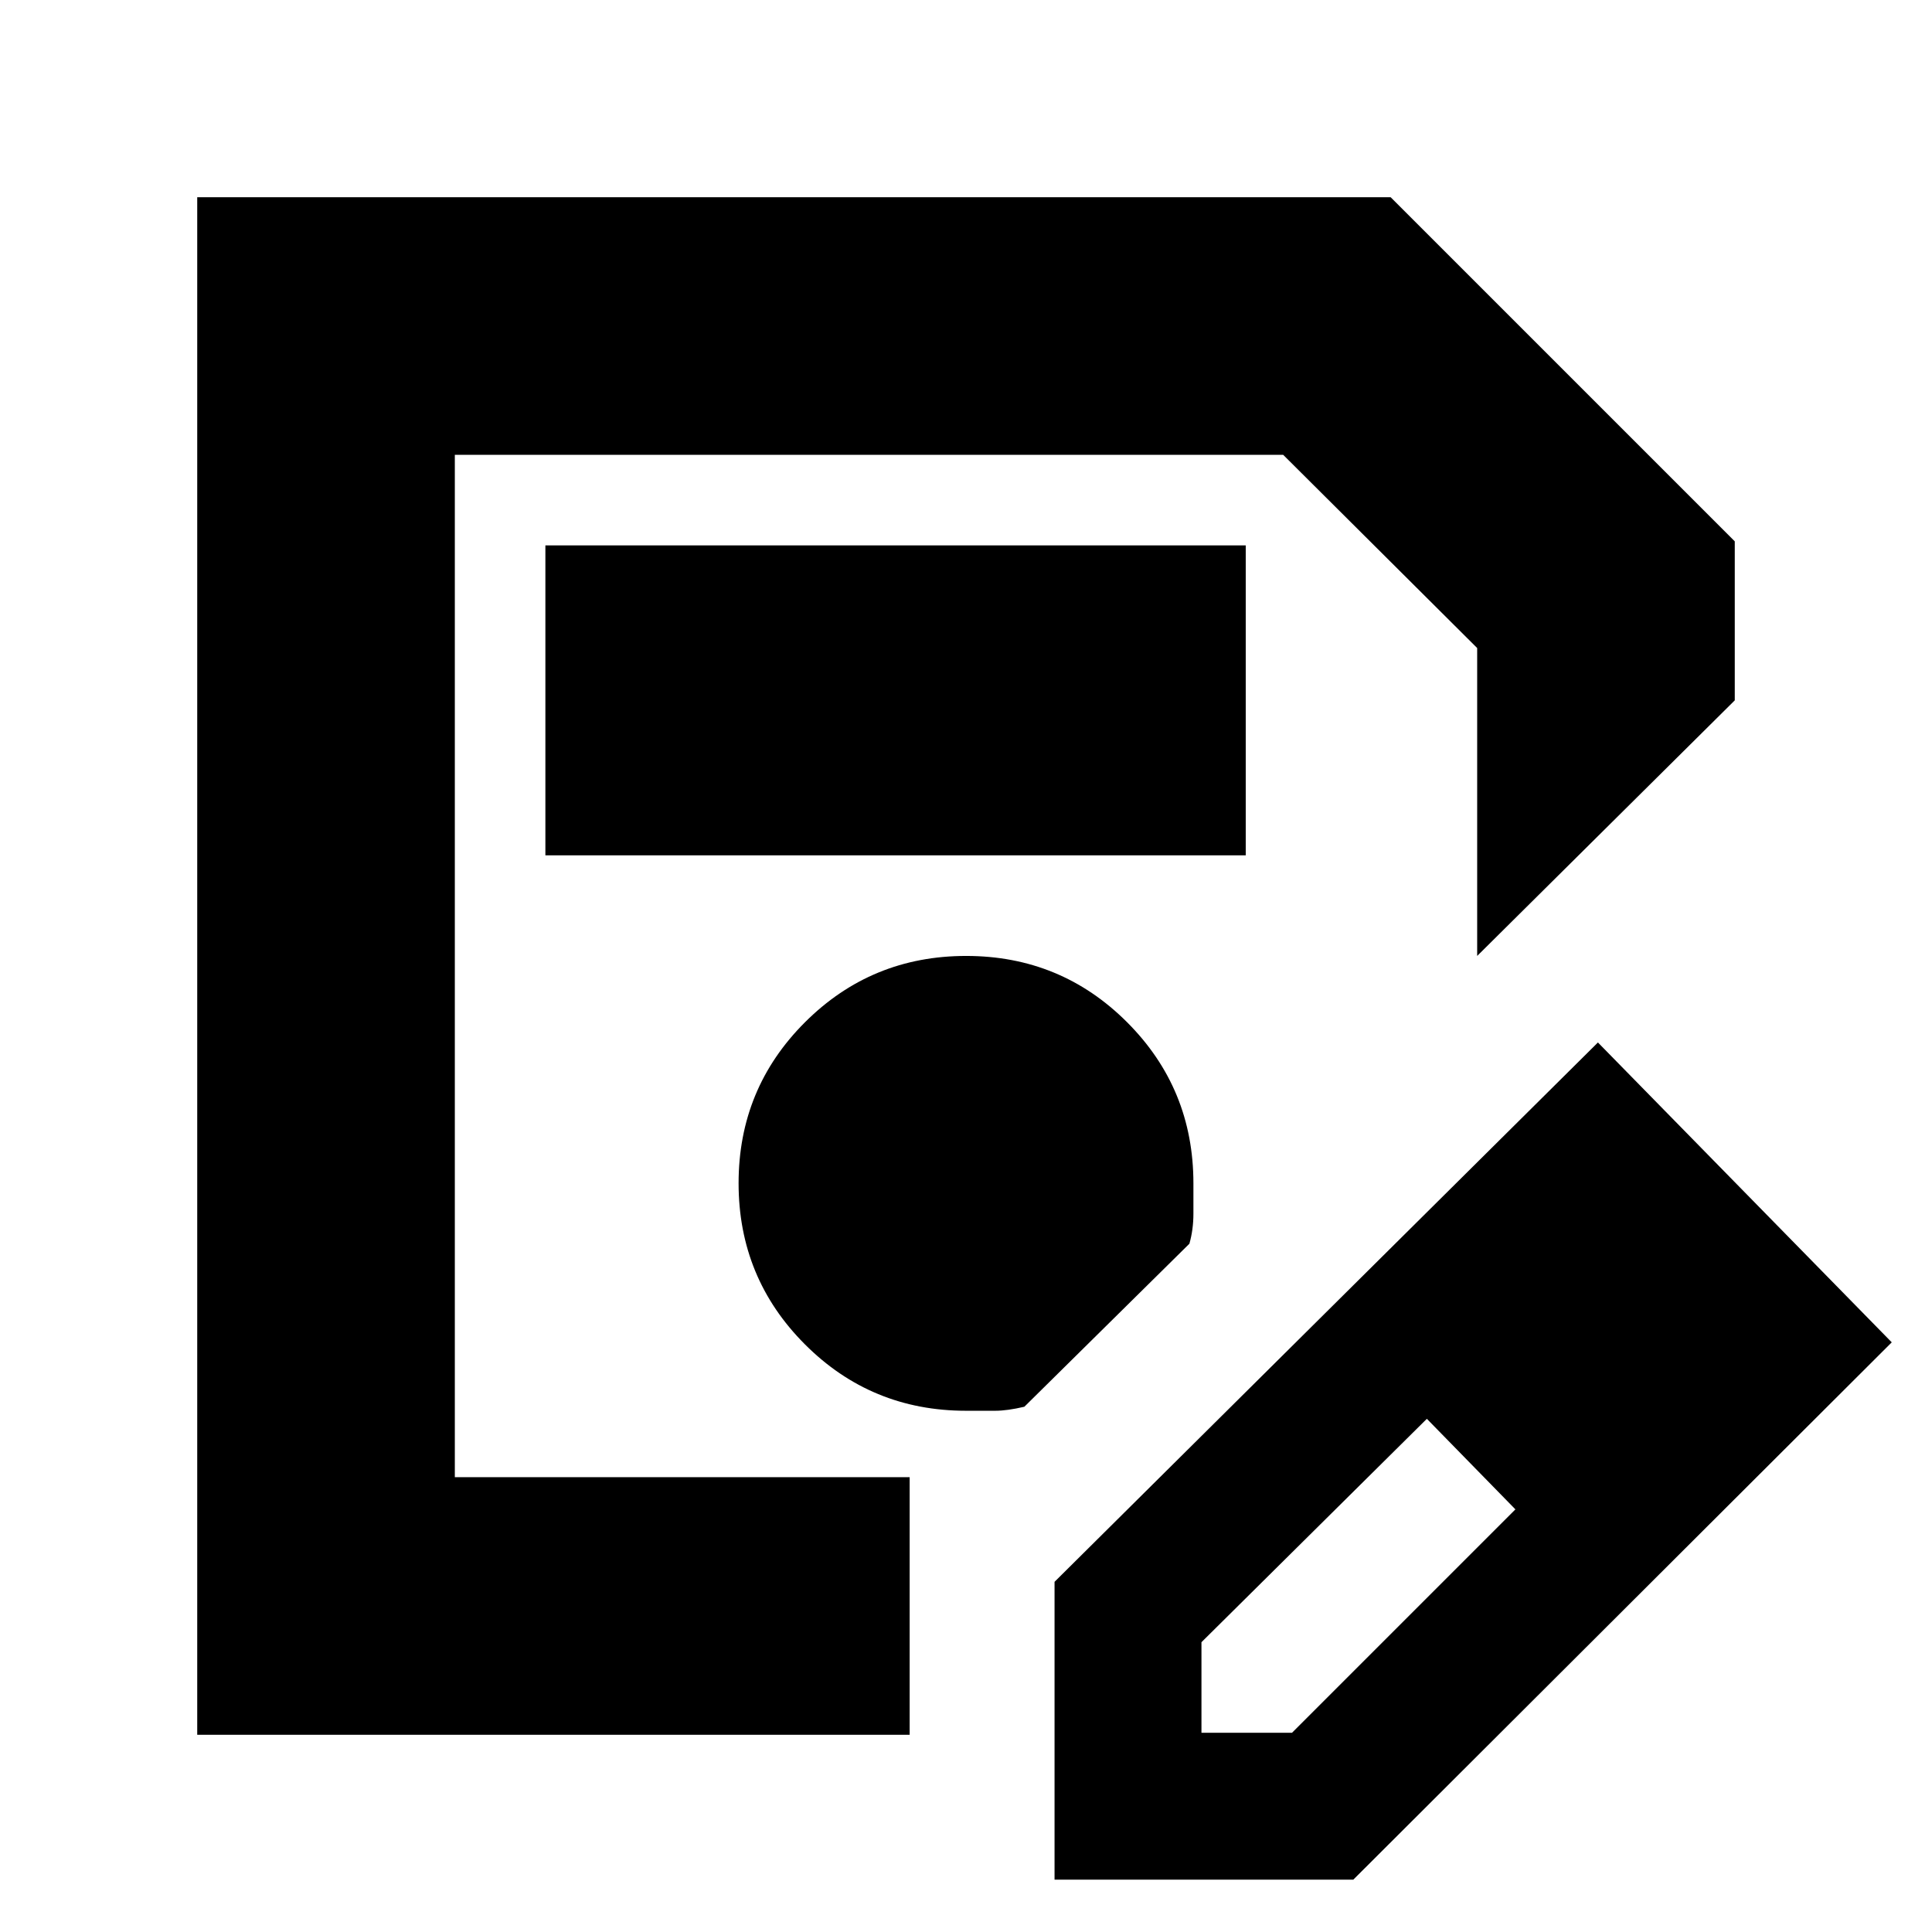 <svg xmlns="http://www.w3.org/2000/svg" height="20" viewBox="0 -960 960 960" width="20"><path d="M98-98v-764h593l171 171v79L734-485v-153l-96.39-96H226v508h226v128H98Zm128-636v508-508ZM524-26v-148l270-268 146 149L672.44-26H524Zm313-268-45-45 45 45ZM597-99h45l111-111-22-23-22-22-112 111v45Zm134-134-22-22 44 45-22-23ZM271-535h348v-154H271v154Zm209 276h14.5q6 0 14.5-2l82-81q2-7 2-15v-15q0-47.08-32.94-80.04-32.94-32.96-80-32.96T400-452.06q-33 32.94-33 80T399.96-292q32.96 33 80.04 33Z"/></svg>